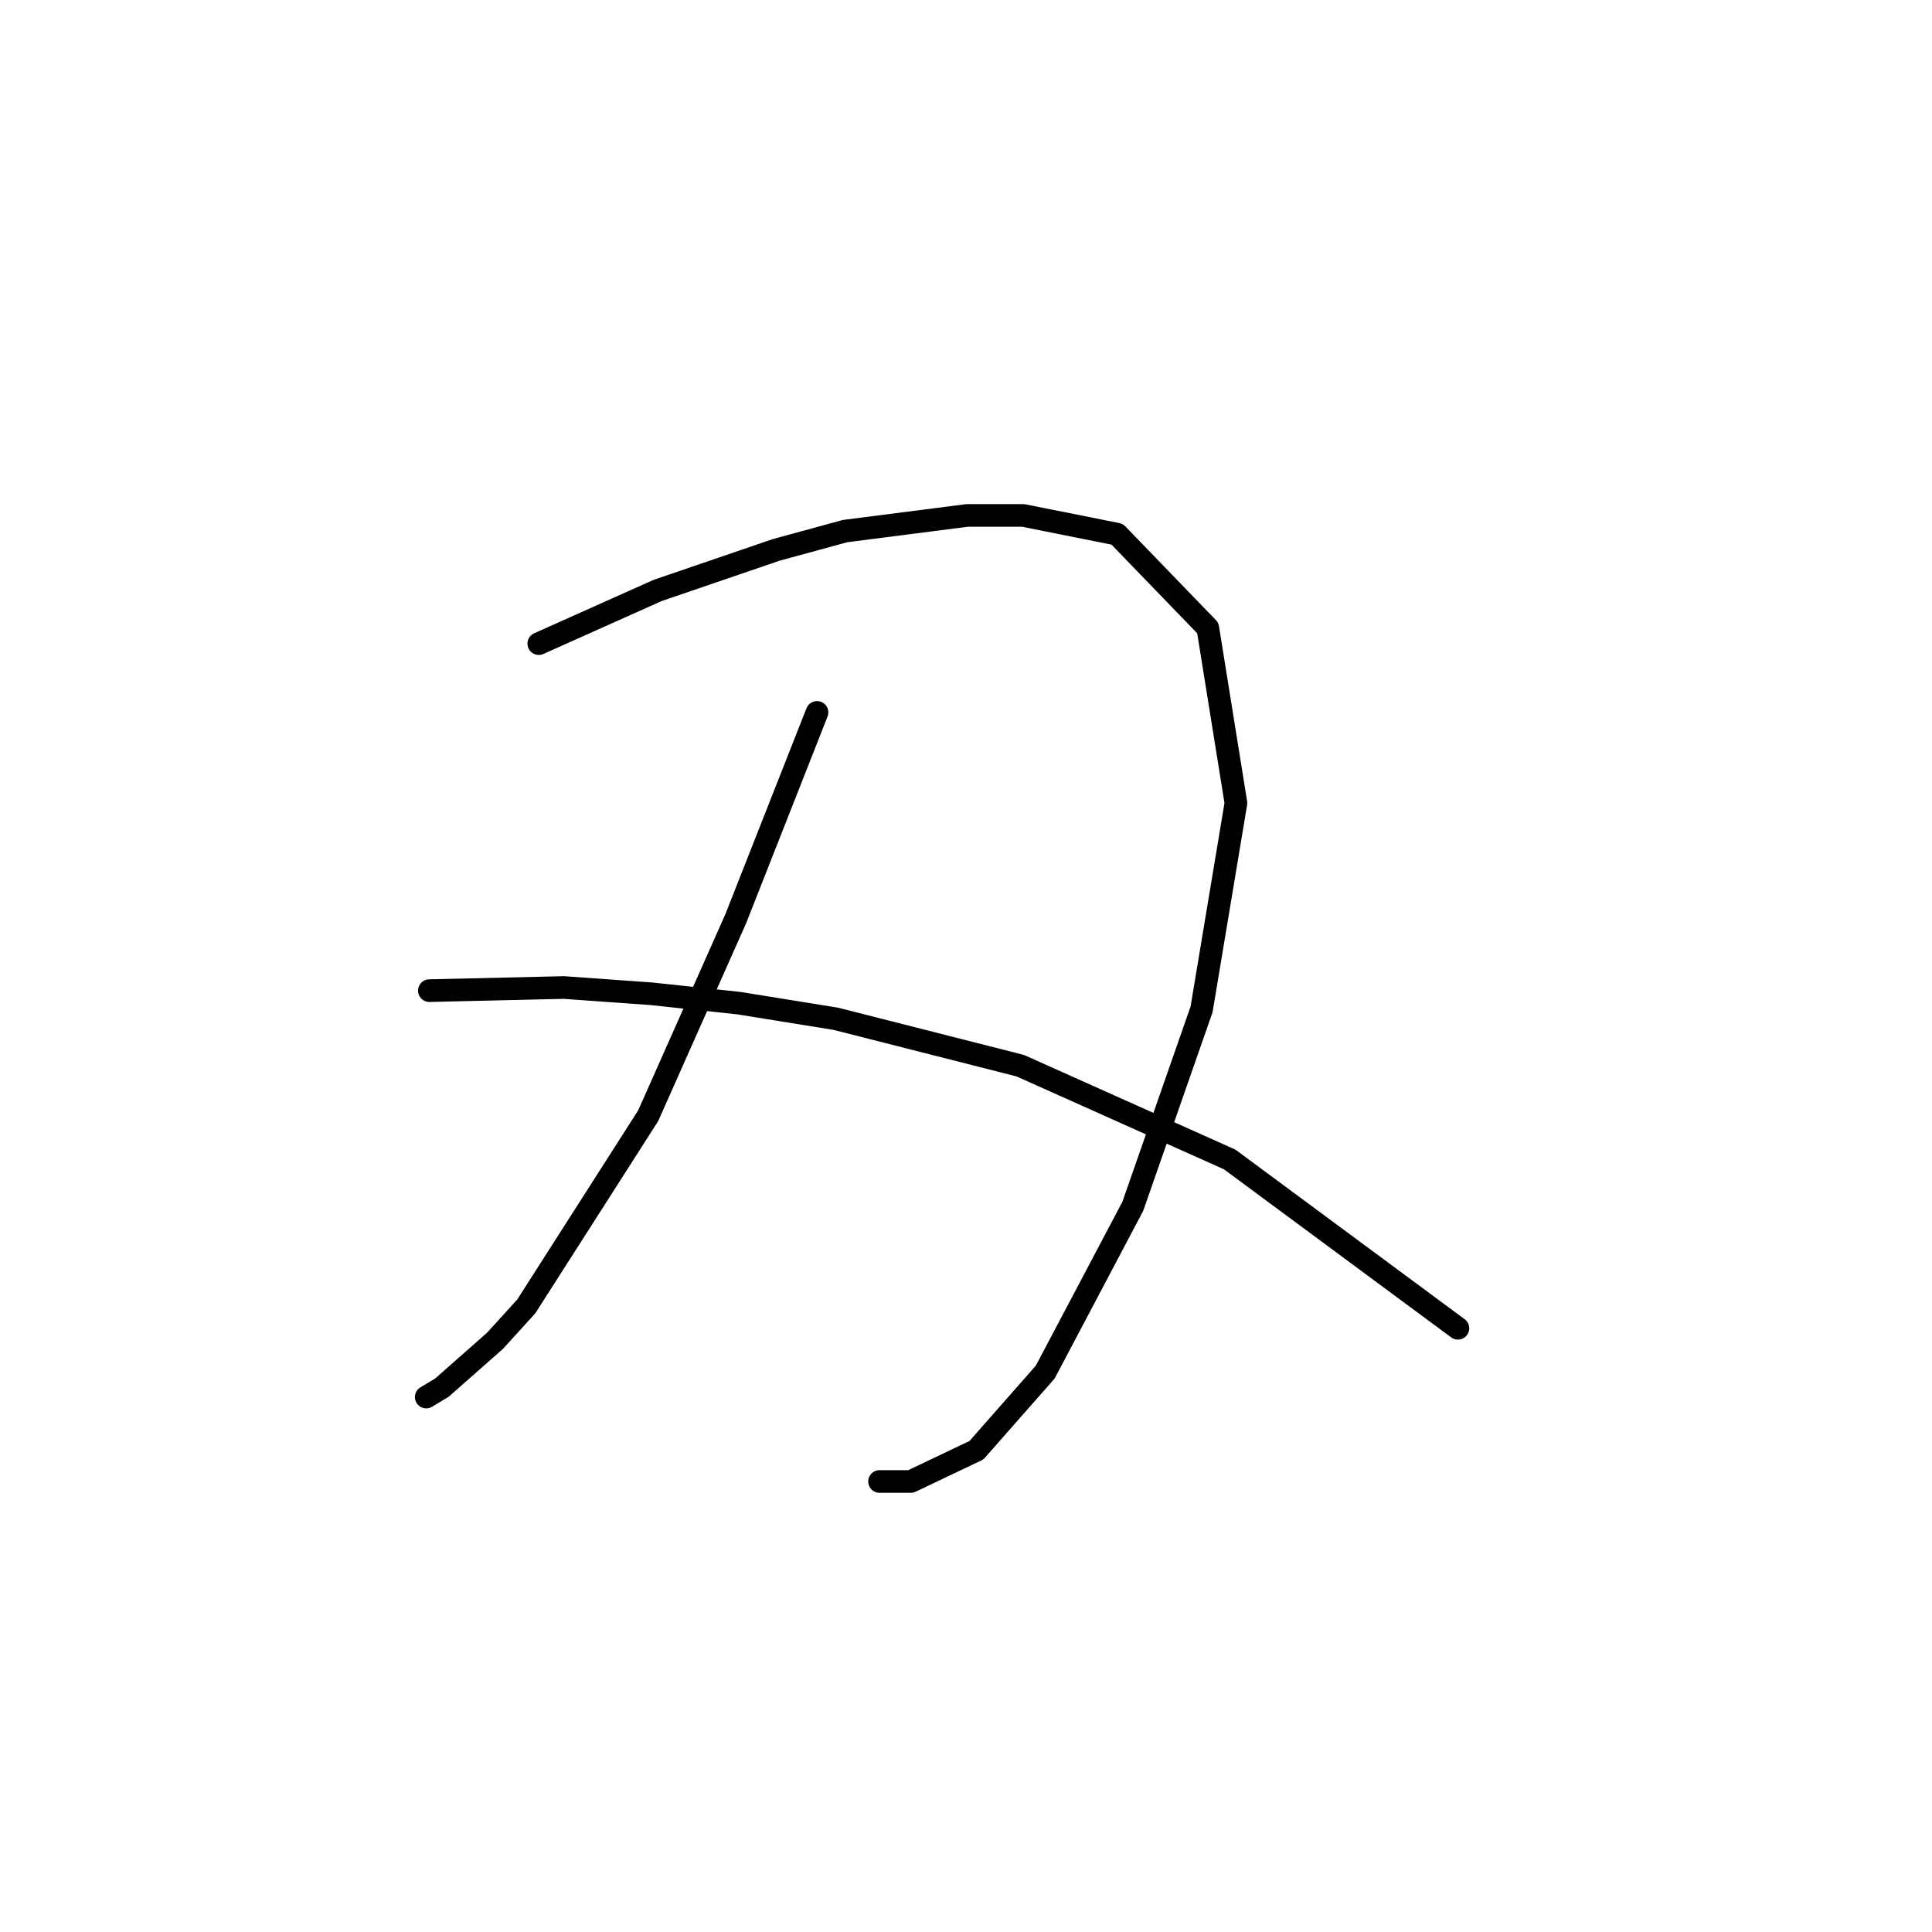 <?xml version="1.0" standalone="no"?>
    <svg width="256" height="256" xmlns="http://www.w3.org/2000/svg" version="1.1">
    <polyline stroke="black" stroke-width="3" stroke-linecap="round" fill="transparent" stroke-linejoin="round" points="71.391 85.283 87.133 78.241 102.874 72.856 111.988 70.37 128.144 68.299 135.6 68.299 148.028 70.784 160.041 83.212 163.769 106.41 159.213 133.751 150.099 159.849 138.5 181.804 129.386 192.161 120.687 196.303 116.544 196.303 116.544 196.303 " />
        <polyline stroke="black" stroke-width="3" stroke-linecap="round" fill="transparent" stroke-linejoin="round" points="108.259 94.397 97.489 121.738 85.89 147.835 69.734 173.105 65.591 177.662 58.549 183.875 56.478 185.118 56.478 185.118 " />
        <polyline stroke="black" stroke-width="3" stroke-linecap="round" fill="transparent" stroke-linejoin="round" points="56.892 131.265 74.705 130.851 86.304 131.68 97.903 132.922 110.745 134.994 135.186 141.207 162.941 153.635 193.181 176.005 193.181 176.005 " />
        </svg>